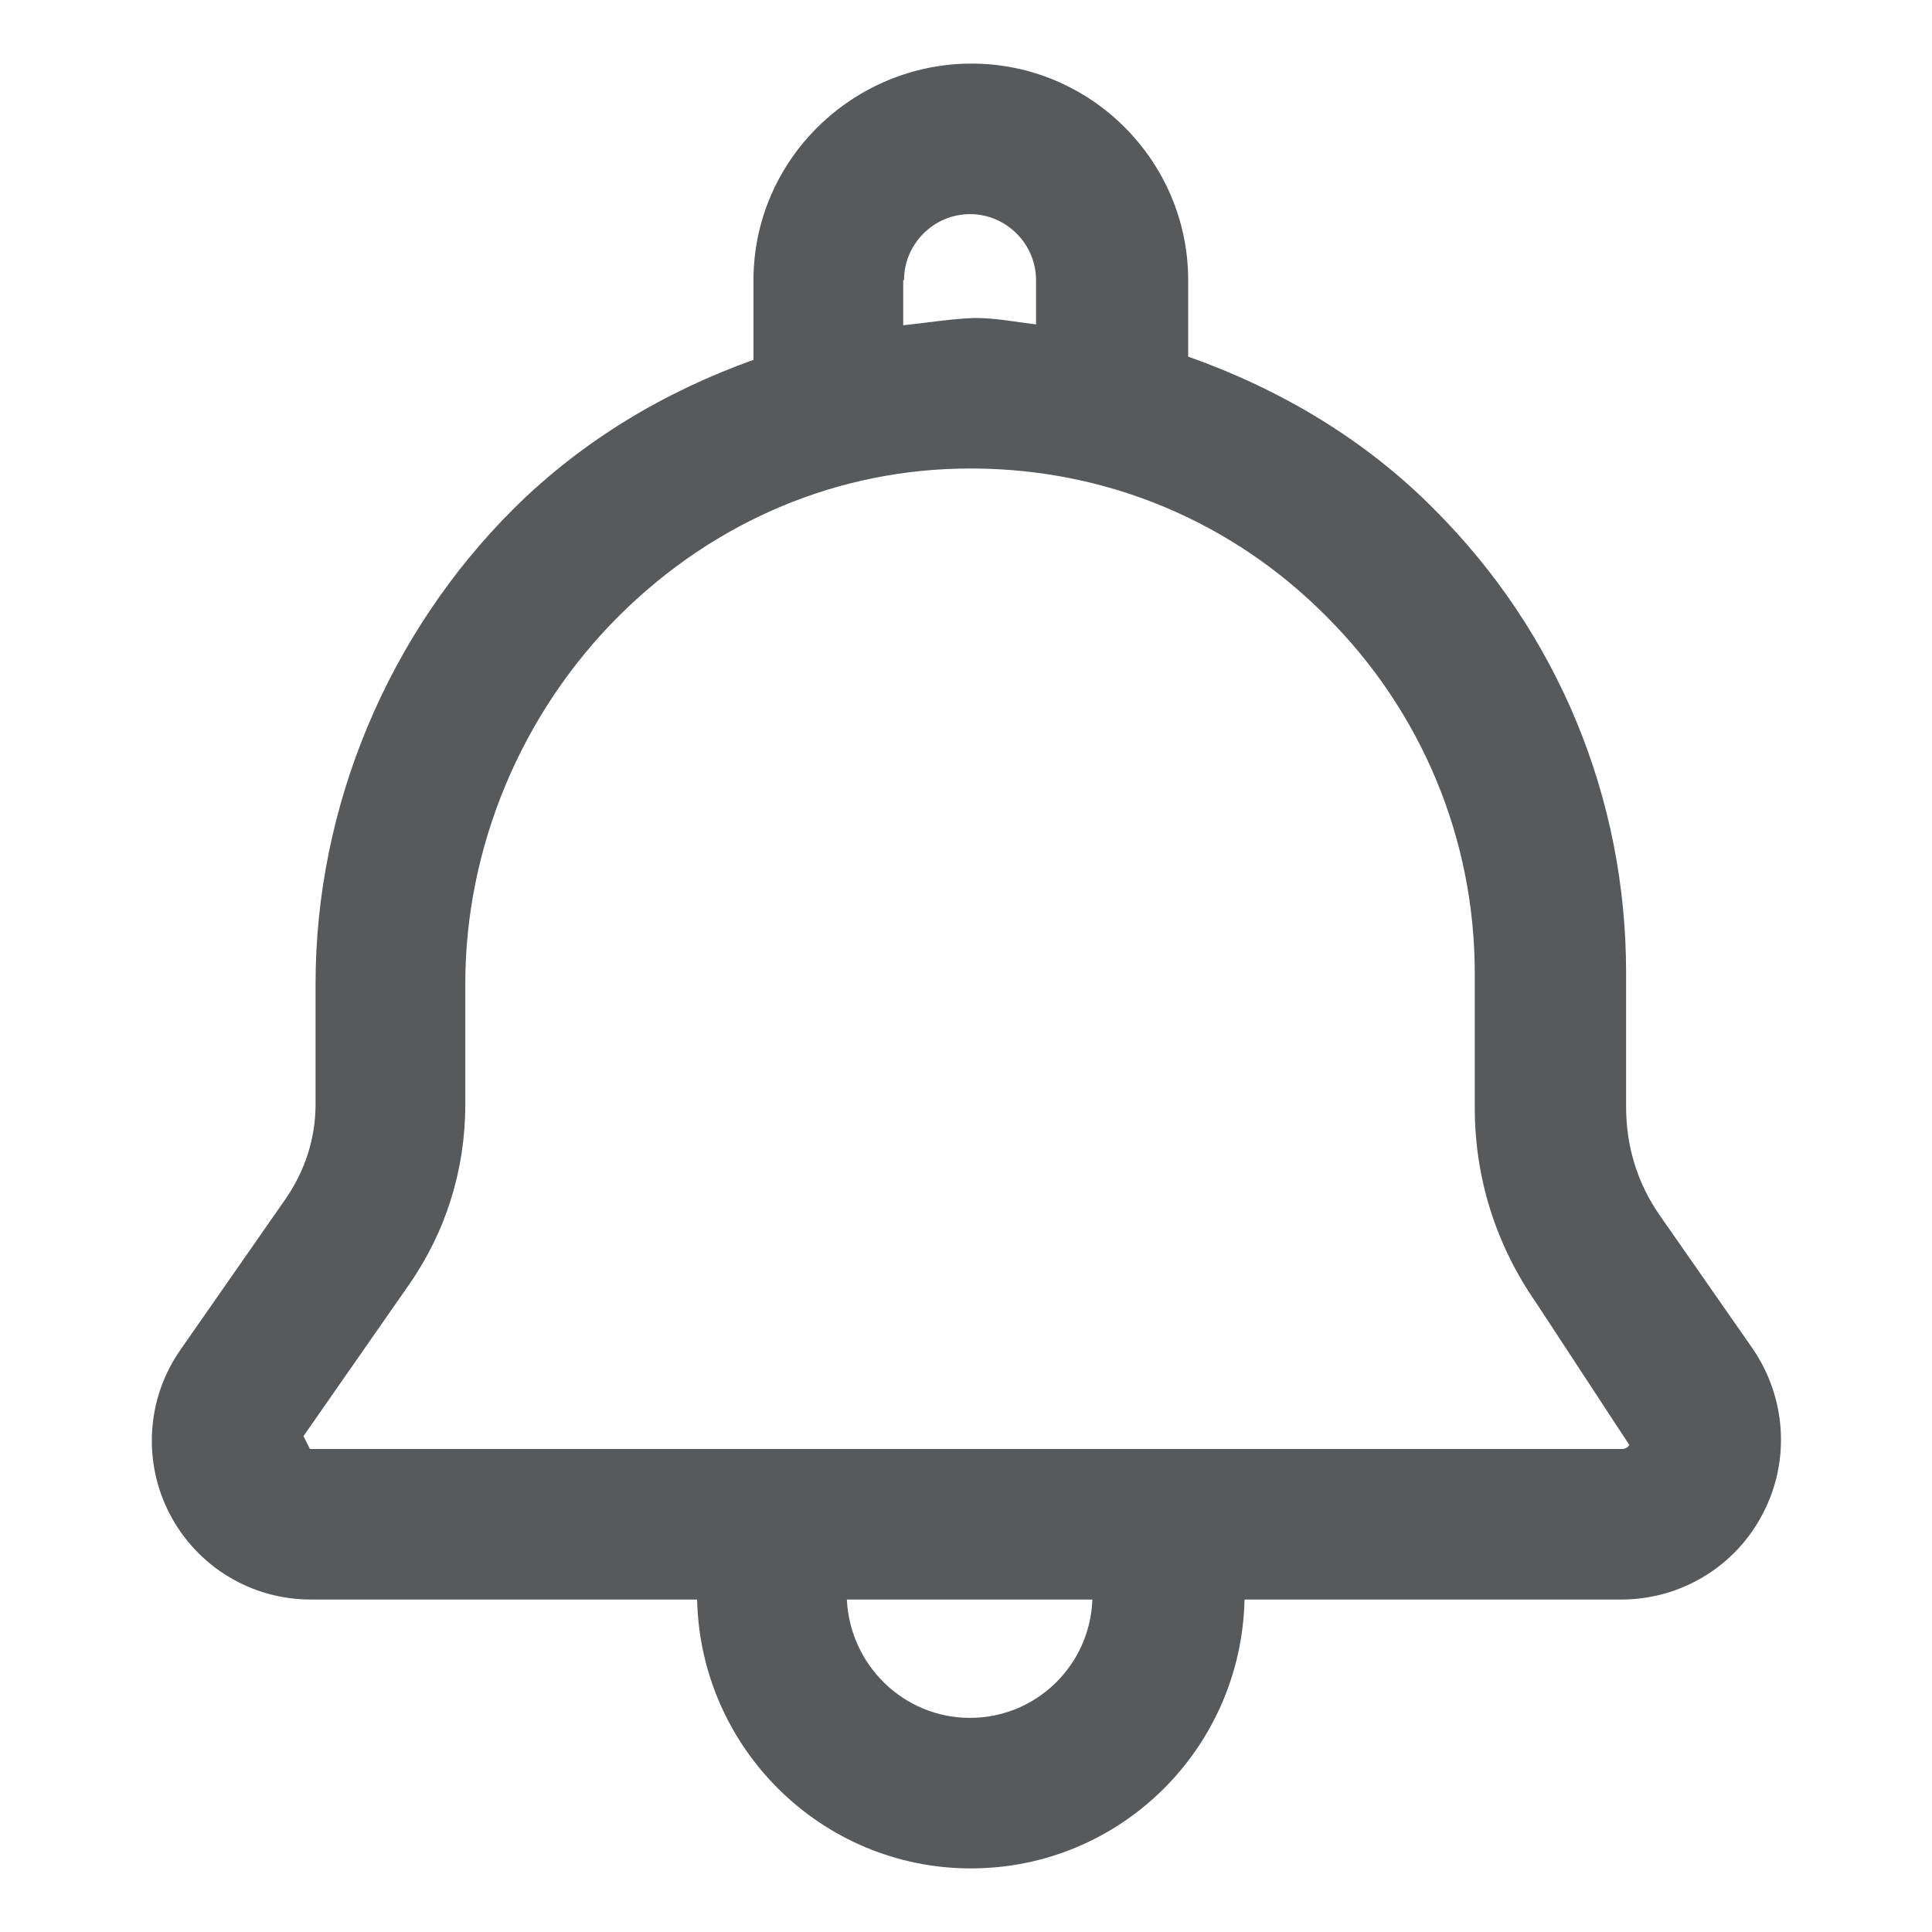 <?xml version="1.0" encoding="utf-8"?>
<!-- Generator: Adobe Illustrator 24.0.1, SVG Export Plug-In . SVG Version: 6.00 Build 0)  -->
<svg version="1.1" id="Layer_1" xmlns="http://www.w3.org/2000/svg" xmlns:xlink="http://www.w3.org/1999/xlink" x="0px" y="0px"
	 viewBox="0 0 24 24" style="enable-background:new 0 0 24 24;" xml:space="preserve">
<style type="text/css">
	.st0{fill:#565A5C;}
</style>
<path class="st0" d="M21.77,16.75l-1.15-1.65c-0.28-0.4-0.42-0.86-0.42-1.35v-1.67c0-2.17-0.85-4.22-2.38-5.75
	c-0.87-0.88-1.93-1.5-3.06-1.9V3.48c0-1.48-1.21-2.69-2.69-2.69S9.36,1.99,9.36,3.48v0.99C8.27,4.86,7.25,5.46,6.39,6.31
	c-1.57,1.56-2.47,3.71-2.47,5.91v1.5c0,0.42-0.13,0.82-0.37,1.17l-1.31,1.88c-0.42,0.6-0.47,1.39-0.13,2.04
	c0.34,0.65,1.01,1.06,1.75,1.06h4.8c0.04,1.85,1.55,3.34,3.4,3.34c1.86,0,3.36-1.49,3.4-3.34h4.68c0.74,0,1.42-0.41,1.76-1.07
	C22.24,18.15,22.19,17.36,21.77,16.75z M11.23,3.48c0-0.45,0.37-0.82,0.82-0.82c0.45,0,0.82,0.37,0.82,0.82v0.55
	c-0.25-0.03-0.5-0.08-0.76-0.08c-0.3,0.01-0.59,0.06-0.89,0.09V3.48z M12.05,21.34c-0.82,0-1.49-0.65-1.53-1.47h3.05
	C13.54,20.69,12.87,21.34,12.05,21.34z M20.14,18h-4.68h-1.87h-3.08H8.64H3.85l-0.08-0.16l1.31-1.88c0.46-0.66,0.7-1.43,0.7-2.24
	v-1.5c0-1.7,0.7-3.37,1.92-4.58c1.19-1.18,2.73-1.82,4.35-1.82c0.02,0,0.03,0,0.05,0c1.66,0.01,3.21,0.66,4.38,1.84
	c1.18,1.18,1.84,2.76,1.84,4.43v1.67c0,0.87,0.26,1.7,0.76,2.42l1.16,1.77C20.21,18,20.16,18,20.14,18z"/>
</svg>
